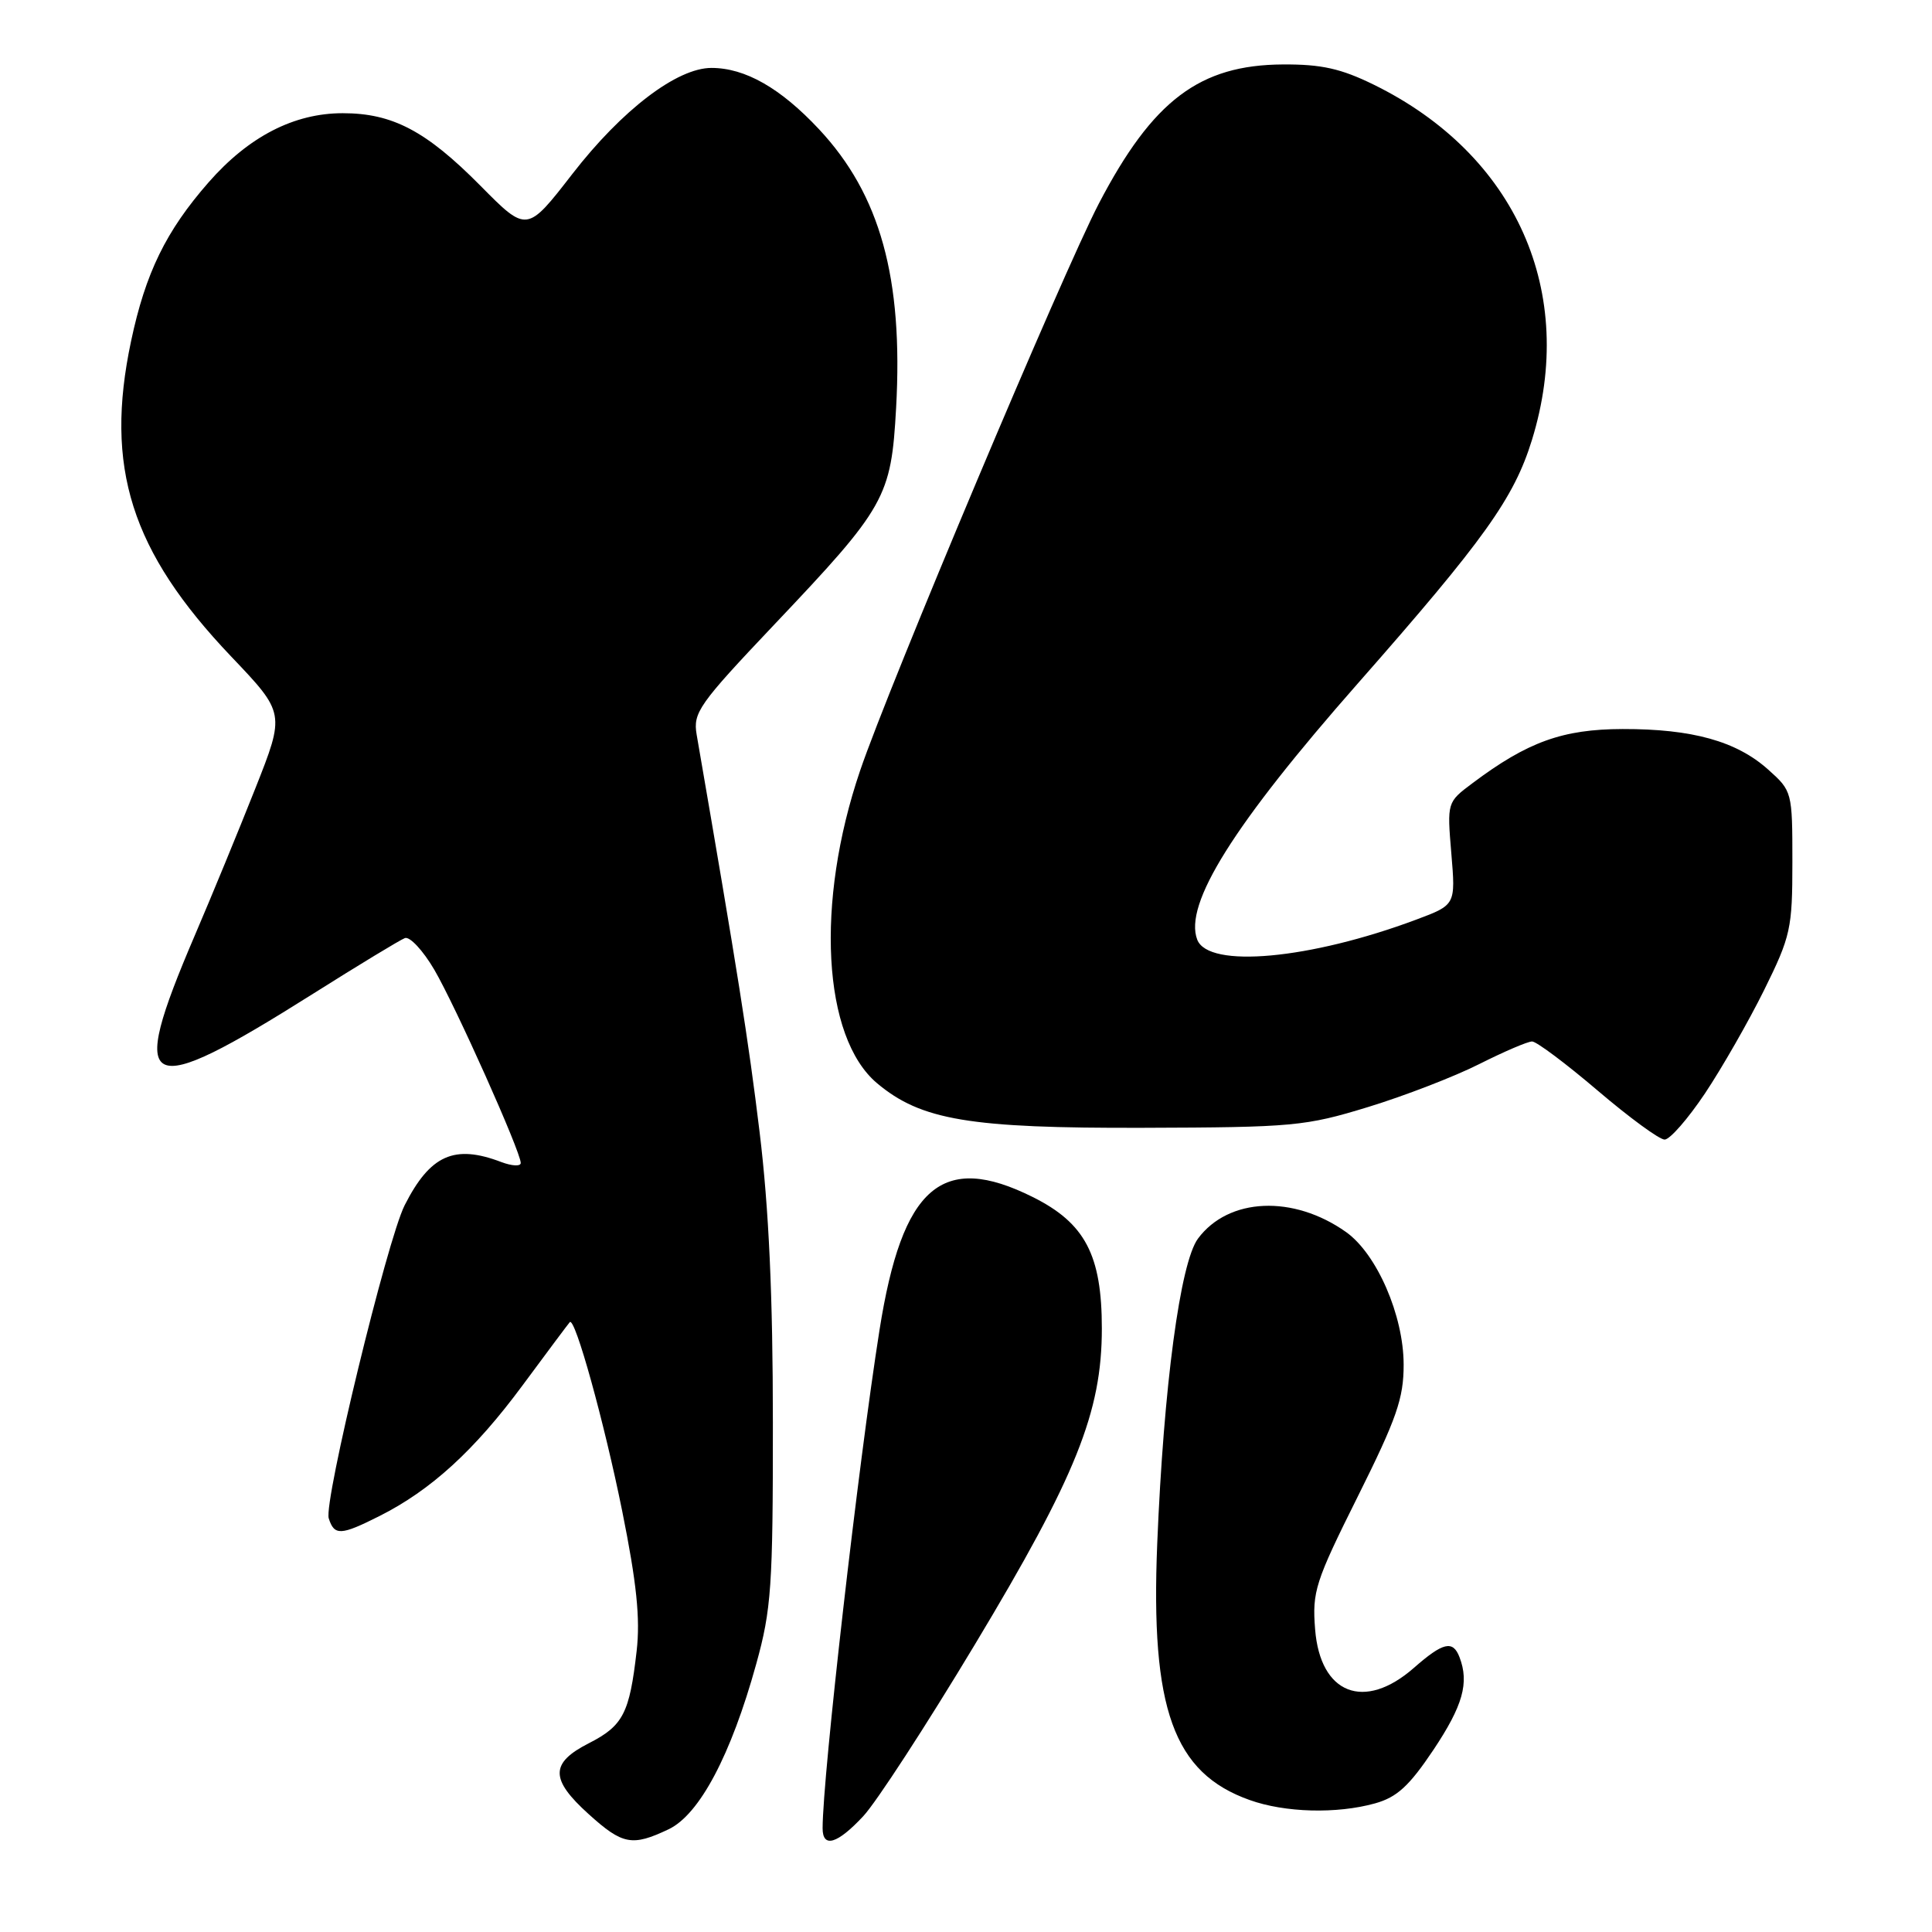<?xml version="1.0" encoding="UTF-8" standalone="no"?>
<!DOCTYPE svg PUBLIC "-//W3C//DTD SVG 1.1//EN" "http://www.w3.org/Graphics/SVG/1.1/DTD/svg11.dtd" >
<svg xmlns="http://www.w3.org/2000/svg" xmlns:xlink="http://www.w3.org/1999/xlink" version="1.1" viewBox="0 0 256 256">
 <g >
 <path fill="currentColor"
d=" M 88.59 242.39 C 92.68 240.45 96.86 232.57 100.20 220.50 C 102.21 213.26 102.42 210.21 102.41 188.50 C 102.41 171.76 101.88 160.11 100.65 150.00 C 99.16 137.74 97.75 128.86 92.31 97.34 C 91.81 94.43 92.60 93.31 102.52 82.84 C 117.38 67.17 118.08 65.92 118.74 54.04 C 119.69 36.84 116.63 25.79 108.52 17.12 C 103.42 11.67 98.74 9.00 94.27 9.00 C 89.71 9.00 82.43 14.55 75.84 23.05 C 69.81 30.83 69.81 30.83 63.66 24.61 C 56.46 17.34 52.01 15.00 45.41 15.00 C 38.95 15.00 32.95 18.10 27.64 24.16 C 21.99 30.61 19.28 36.17 17.37 45.19 C 13.82 61.92 17.35 73.04 30.64 87.00 C 37.78 94.50 37.78 94.50 33.82 104.50 C 31.64 110.00 28.03 118.78 25.79 124.00 C 16.83 144.94 18.87 145.93 41.48 131.68 C 47.52 127.87 53.00 124.55 53.65 124.30 C 54.30 124.06 56.05 125.94 57.54 128.48 C 60.35 133.28 69.00 152.61 69.00 154.10 C 69.00 154.57 67.85 154.51 66.43 153.98 C 60.20 151.60 57.00 153.04 53.62 159.70 C 51.30 164.28 42.87 199.03 43.56 201.19 C 44.30 203.51 45.15 203.47 50.29 200.88 C 57.11 197.45 62.88 192.17 69.24 183.57 C 72.52 179.13 75.34 175.36 75.50 175.19 C 76.19 174.45 80.07 188.46 82.45 200.25 C 84.36 209.74 84.85 214.47 84.36 218.75 C 83.42 227.01 82.57 228.67 78.04 230.98 C 72.88 233.61 72.87 235.75 78.00 240.38 C 82.50 244.45 83.76 244.68 88.59 242.39 Z  M 114.38 240.66 C 116.10 238.83 122.76 228.58 129.18 217.90 C 142.60 195.58 146.00 187.10 146.00 176.03 C 146.00 166.29 143.78 162.07 136.84 158.61 C 124.82 152.62 119.55 157.19 116.54 176.23 C 113.72 194.08 109.01 235.30 109.00 242.25 C 109.00 244.92 110.94 244.35 114.38 240.66 Z  M 182.19 238.96 C 185.10 238.15 186.72 236.67 189.94 231.86 C 193.84 226.01 194.70 222.98 193.39 219.58 C 192.52 217.30 191.21 217.61 187.35 221.00 C 180.78 226.76 174.94 224.49 174.26 215.90 C 173.86 210.89 174.27 209.61 179.91 198.30 C 185.07 187.95 186.00 185.29 185.99 180.80 C 185.98 174.30 182.44 166.16 178.37 163.26 C 171.38 158.30 162.79 158.67 158.74 164.12 C 156.38 167.30 154.19 183.71 153.34 204.51 C 152.44 226.44 155.49 234.92 165.58 238.51 C 170.27 240.19 177.12 240.37 182.19 238.96 Z  M 225.92 144.88 C 228.17 141.51 231.70 135.34 233.76 131.18 C 237.28 124.05 237.50 123.04 237.50 114.22 C 237.50 104.92 237.47 104.81 234.29 101.97 C 230.09 98.21 224.23 96.58 215.00 96.60 C 207.06 96.62 202.41 98.30 195.12 103.77 C 191.74 106.30 191.74 106.30 192.31 113.10 C 192.88 119.90 192.88 119.90 187.67 121.85 C 173.58 127.12 160.12 128.36 158.64 124.51 C 156.84 119.81 163.44 109.28 179.97 90.50 C 196.67 71.52 200.61 66.01 202.99 58.30 C 209.03 38.74 200.90 20.48 182.03 11.22 C 177.69 9.09 175.10 8.51 170.00 8.54 C 158.95 8.60 152.75 13.29 145.61 26.96 C 140.84 36.12 117.82 90.77 113.97 102.11 C 108.02 119.60 108.99 137.45 116.21 143.53 C 122.04 148.43 128.48 149.51 151.50 149.44 C 171.38 149.38 172.97 149.23 181.30 146.68 C 186.13 145.20 192.76 142.64 196.02 140.99 C 199.28 139.35 202.42 138.00 203.01 138.00 C 203.59 138.00 207.50 140.93 211.69 144.50 C 215.88 148.07 219.87 151.00 220.57 151.00 C 221.27 151.00 223.67 148.24 225.92 144.88 Z "/>
</g>
</svg>